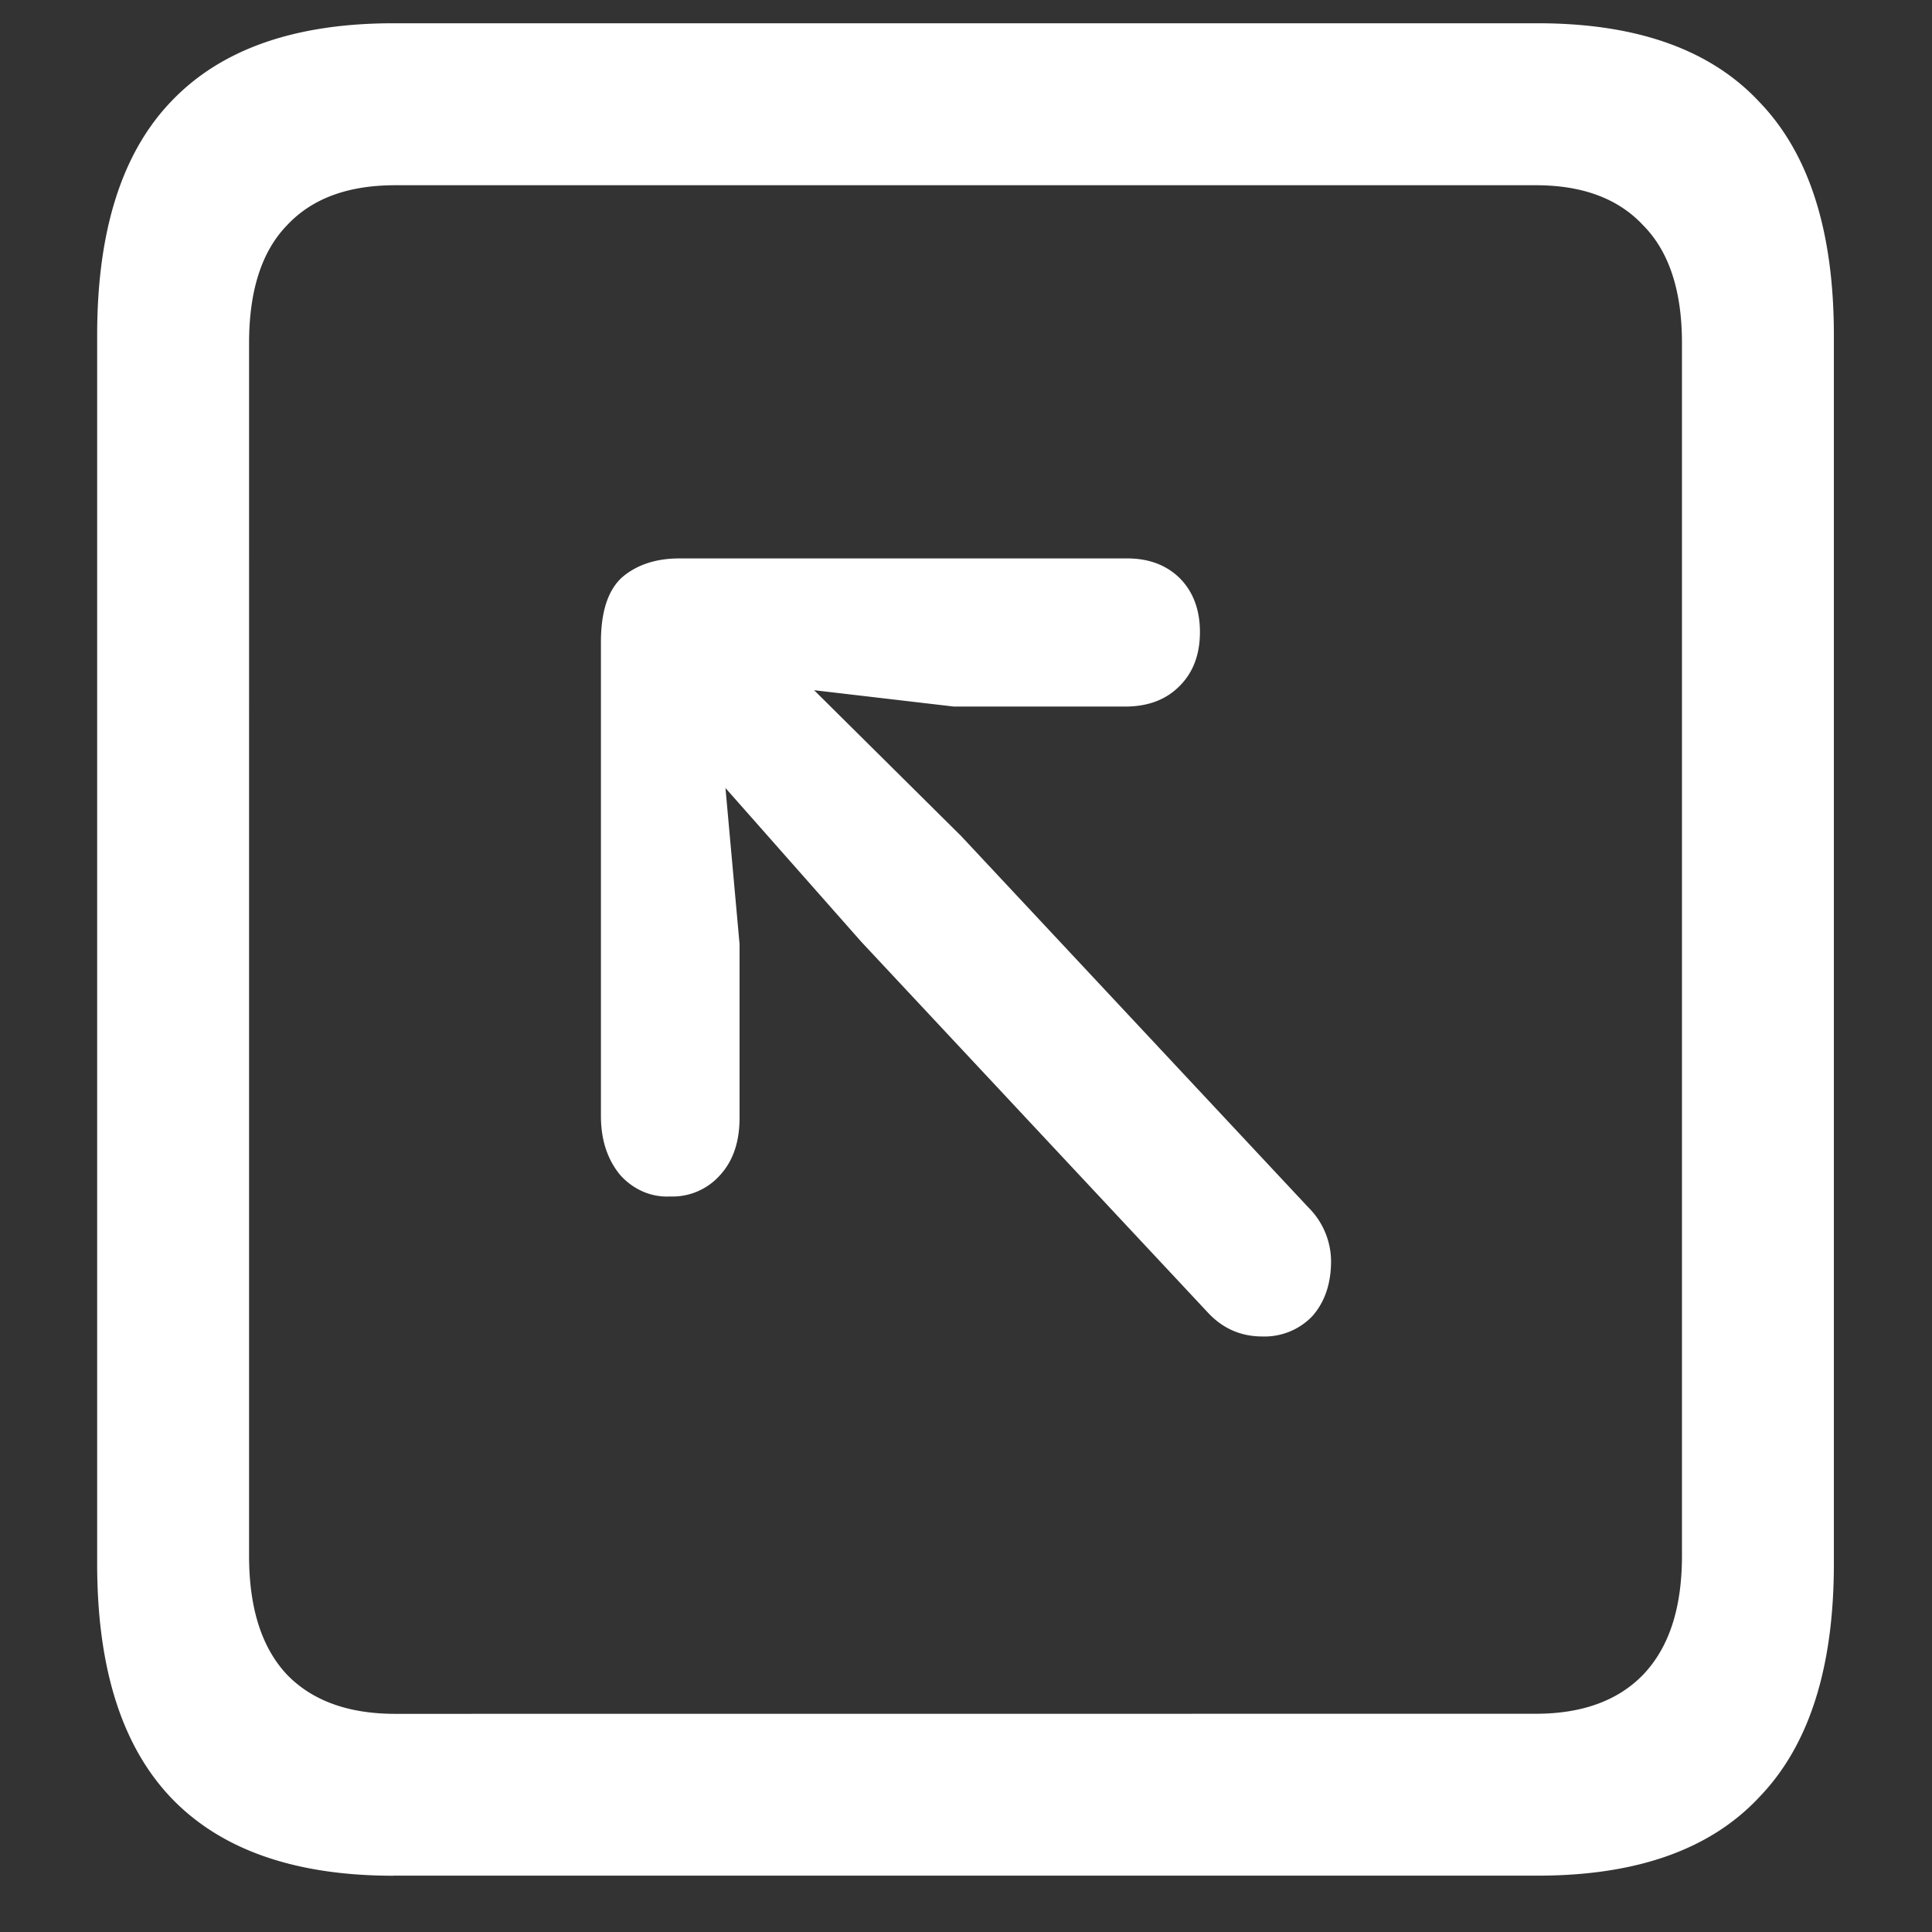 <svg xmlns="http://www.w3.org/2000/svg" width="24" height="24"><rect width="100%" height="100%" fill="#333333" stroke="none"/><path style="stroke:none;fill-rule:nonzero;fill:#fff;fill-opacity:1" d="M4.887 23.3h14.215c1.226 0 2.144-.323 2.753-.976.618-.64.926-1.605.926-2.898V4.164c0-1.293-.308-2.258-.926-2.898-.609-.653-1.527-.977-2.753-.977H4.887c-1.227 0-2.149.324-2.766.977-.61.64-.914 1.605-.914 2.898v15.262c0 1.293.305 2.258.914 2.902.617.649 1.54.973 2.766.973Zm.023-2.01c-.586 0-1.035-.165-1.348-.49-.312-.335-.468-.823-.468-1.476V4.262c0-.649.156-1.137.469-1.461.312-.336.761-.5 1.347-.5h14.168c.578 0 1.024.164 1.336.5.32.324.48.812.48 1.46v15.063c0 .653-.16 1.14-.48 1.477-.312.324-.758.488-1.336.488Zm3.41-6.427a.789.789 0 0 0 .621-.261c.164-.176.246-.415.246-.715v-2.16l-.175-1.938 1.687 1.91 4.313 4.614c.18.19.402.289.668.289a.82.82 0 0 0 .62-.25c.157-.176.235-.407.235-.688a.95.95 0 0 0-.281-.664l-4.313-4.613-1.828-1.813 1.735.203h2.132c.282 0 .504-.086.668-.25.172-.168.258-.394.258-.675 0-.274-.082-.497-.246-.665-.164-.164-.383-.25-.656-.25H8.438c-.297 0-.536.083-.715.239-.172.16-.258.426-.258.8v5.887c0 .293.078.535.234.727.16.183.387.285.621.273Zm0 0"/></svg>